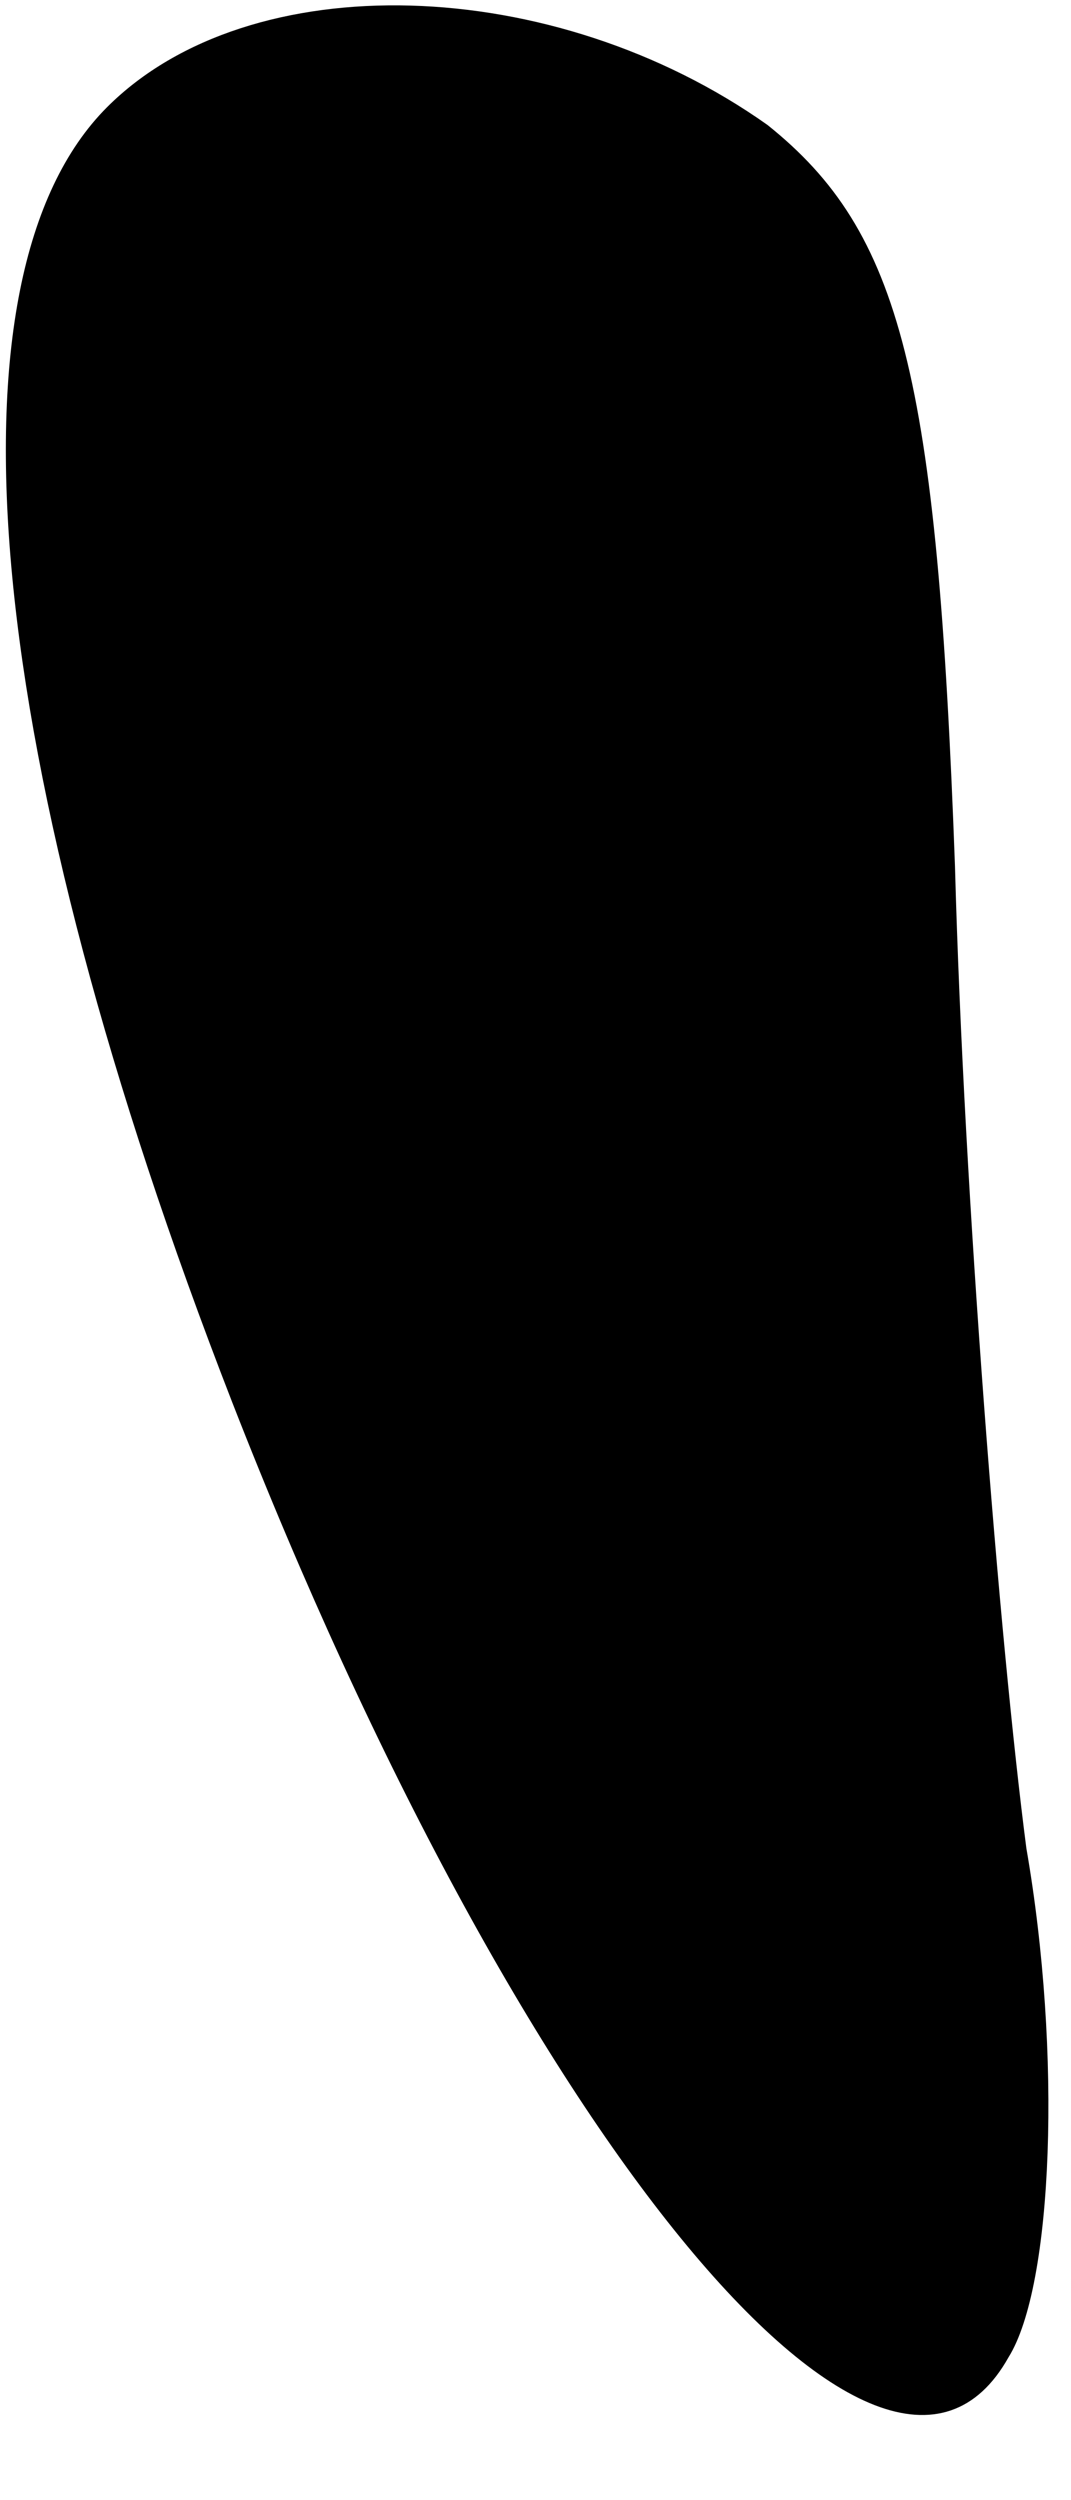<?xml version="1.0" standalone="no"?>
<!DOCTYPE svg PUBLIC "-//W3C//DTD SVG 20010904//EN"
 "http://www.w3.org/TR/2001/REC-SVG-20010904/DTD/svg10.dtd">
<svg version="1.0" xmlns="http://www.w3.org/2000/svg"
 width="12pt" height="28pt" viewBox="0 0 12 28"
 preserveAspectRatio="xMidYMid meet">
<g transform="translate(0,28) scale(0.1,-0.1)"
fill="#000000" stroke="none">
<path fill="#000000" stroke="none" d="M12 268 c-19 -19 -14 -73 14 -145 32
-82 73 -132 87 -107 5 8 6 34 2 57 -3 23 -7 73 -8 110 -2 55 -6 71 -21 83 -24
17 -58 18 -74 2z"/>
</g>
</svg>
